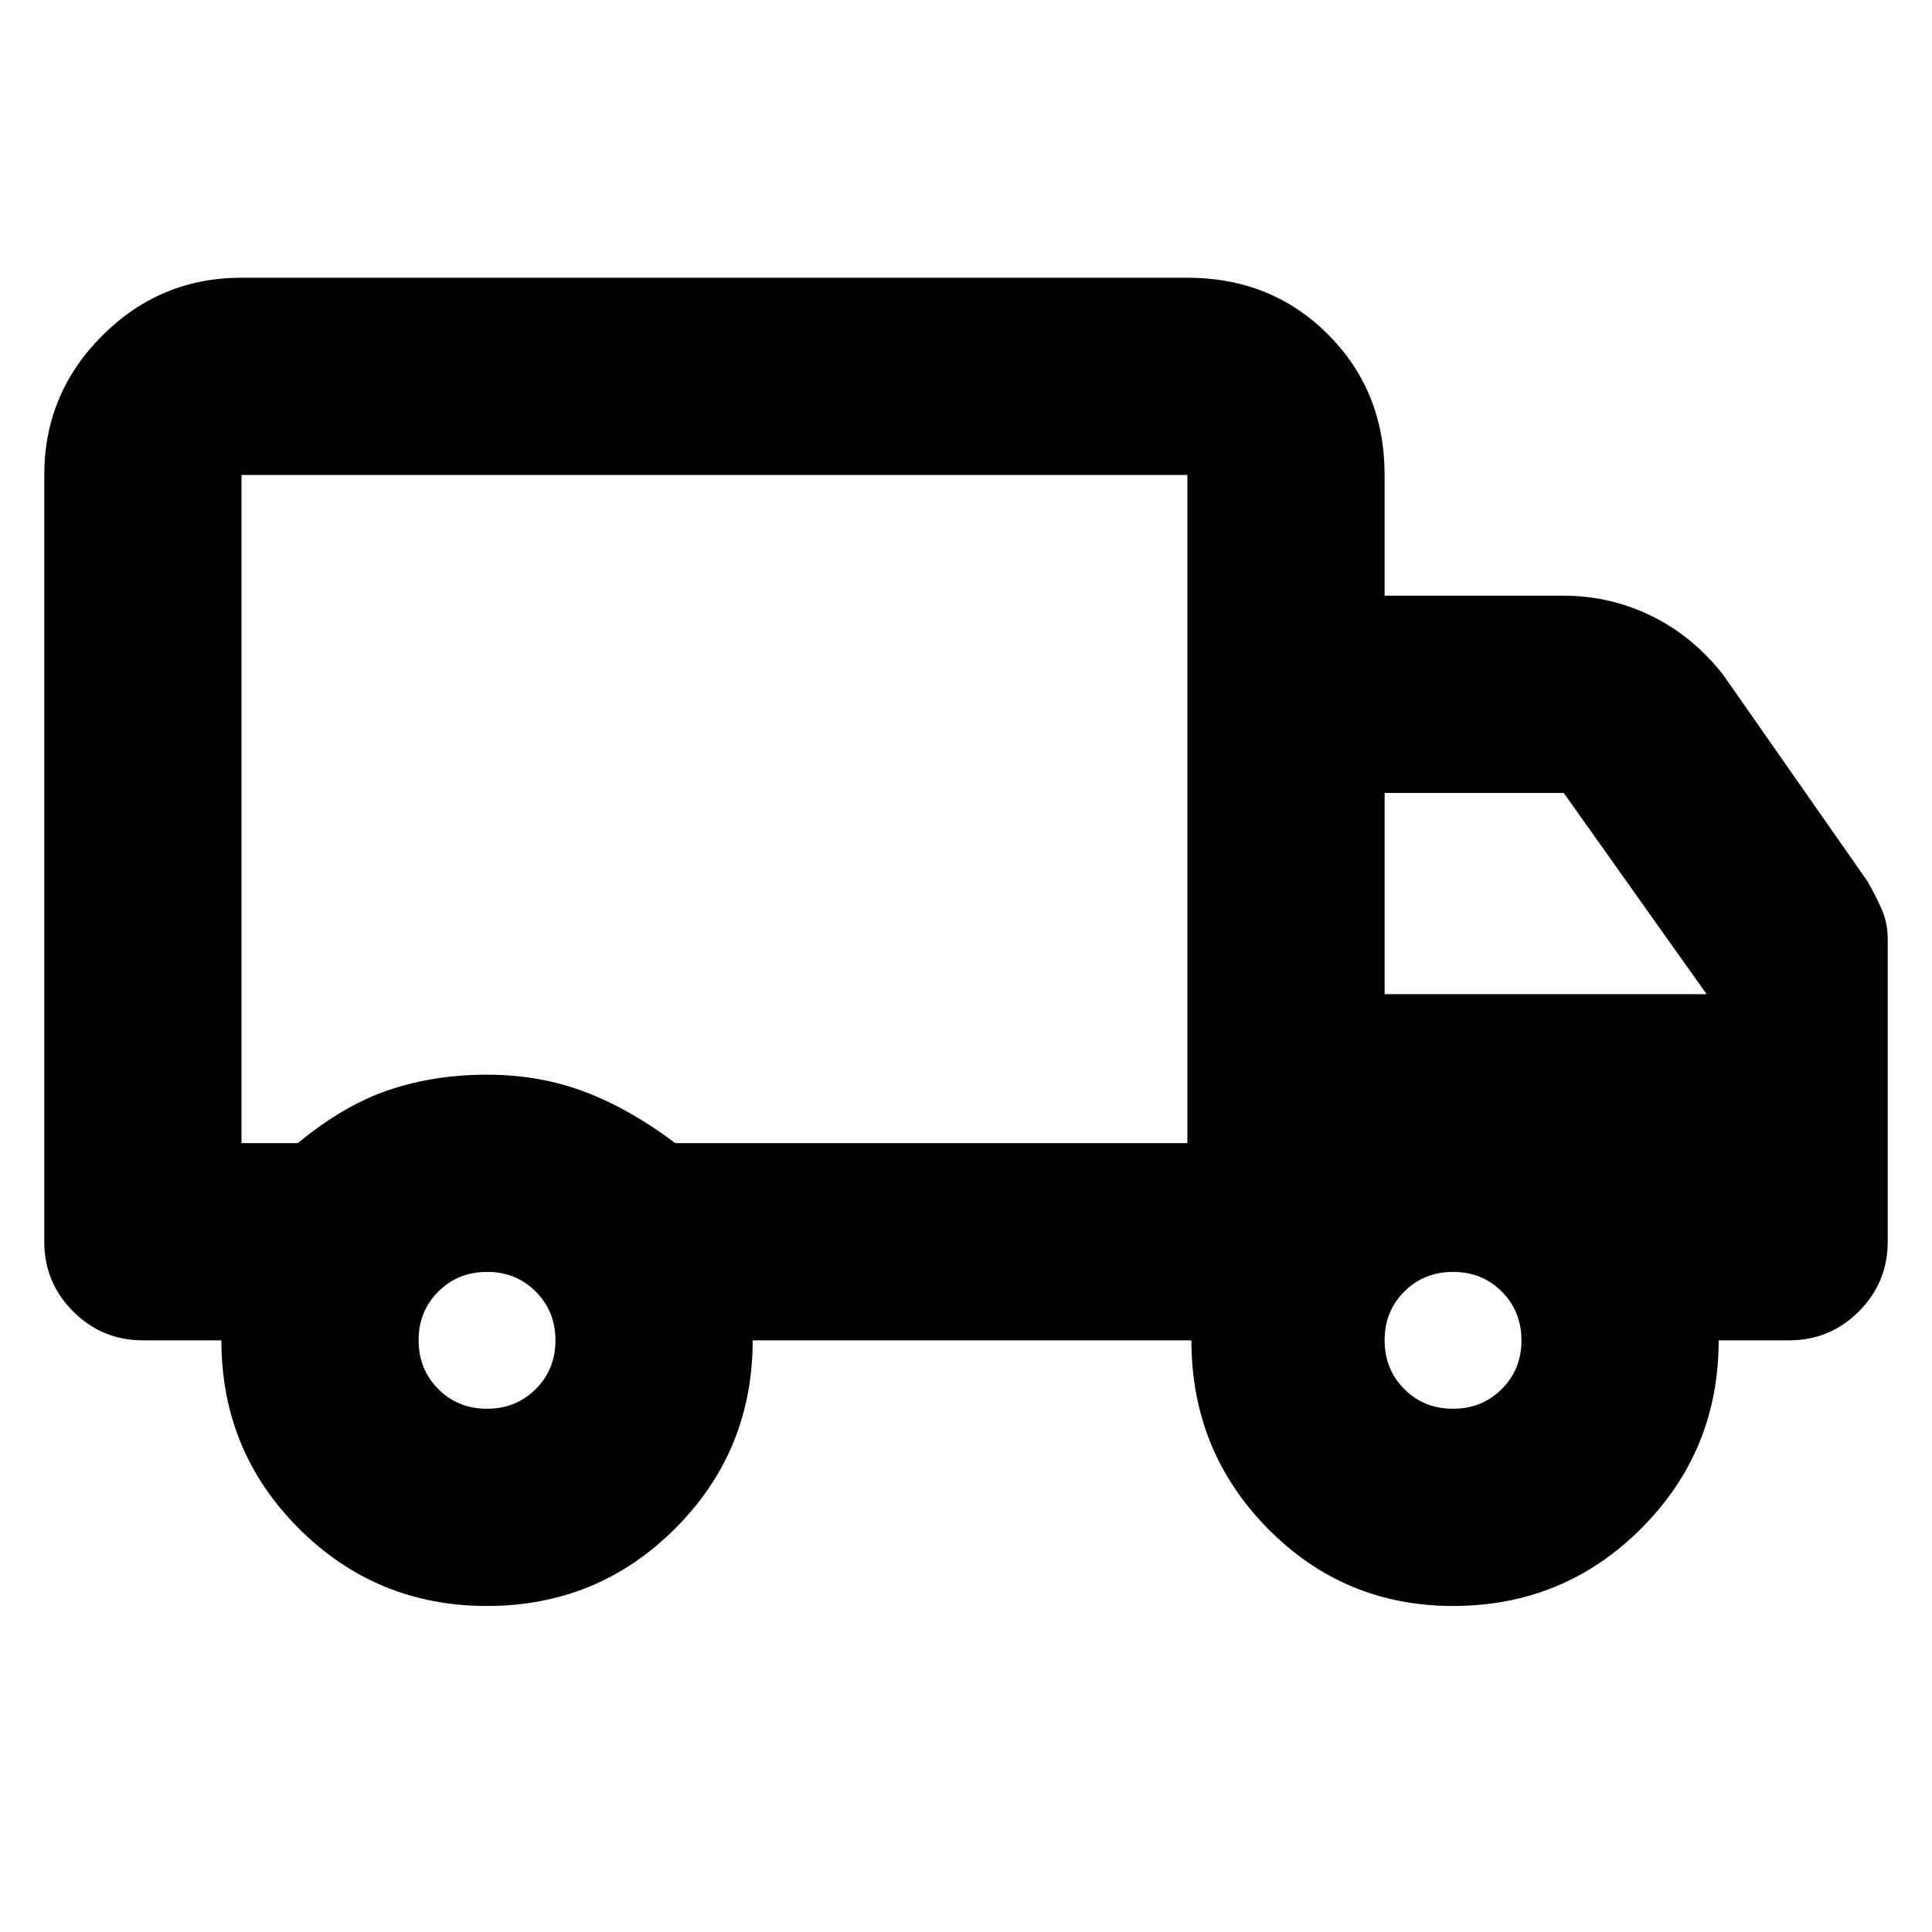 <svg xmlns="http://www.w3.org/2000/svg" height="20" viewBox="0 -960 960 960" width="20"><path d="M242-162q-55 0-93.5-38.5T110-294H71q-20.3 0-34.65-14.35Q22-322.7 22-343v-381q0-40.42 28.79-69.21Q79.58-822 120-822h470q41.7 0 69.85 28.15Q688-765.7 688-724v60h89q22.94 0 43.47 10Q841-644 856-625l72 103q4 7 7 13.81 3 6.81 3 14.76V-343q0 20.3-14.35 34.65Q909.3-294 889-294h-35q0 55-38.5 93.5T722-162q-54.17 0-92.08-38.5Q592-239 592-294H374q0 55-38.5 93.5T242-162Zm-.04-98q14.44 0 24.24-9.76 9.8-9.77 9.8-24.2 0-14.44-9.76-24.24-9.77-9.8-24.2-9.8-14.44 0-24.24 9.76-9.8 9.77-9.8 24.2 0 14.44 9.76 24.24 9.77 9.8 24.2 9.8ZM120-392h28q23-19 45.53-26.5t48.5-7.5q25.97 0 48.47 8.5t45.03 25.5H590v-332H120v332Zm601.96 132q14.44 0 24.24-9.76 9.8-9.77 9.8-24.2 0-14.44-9.76-24.24-9.77-9.8-24.2-9.8-14.44 0-24.24 9.76-9.8 9.77-9.8 24.2 0 14.44 9.76 24.24 9.77 9.8 24.2 9.8ZM688-466h160l-71-100h-89v100Zm-333-92Z"/></svg>